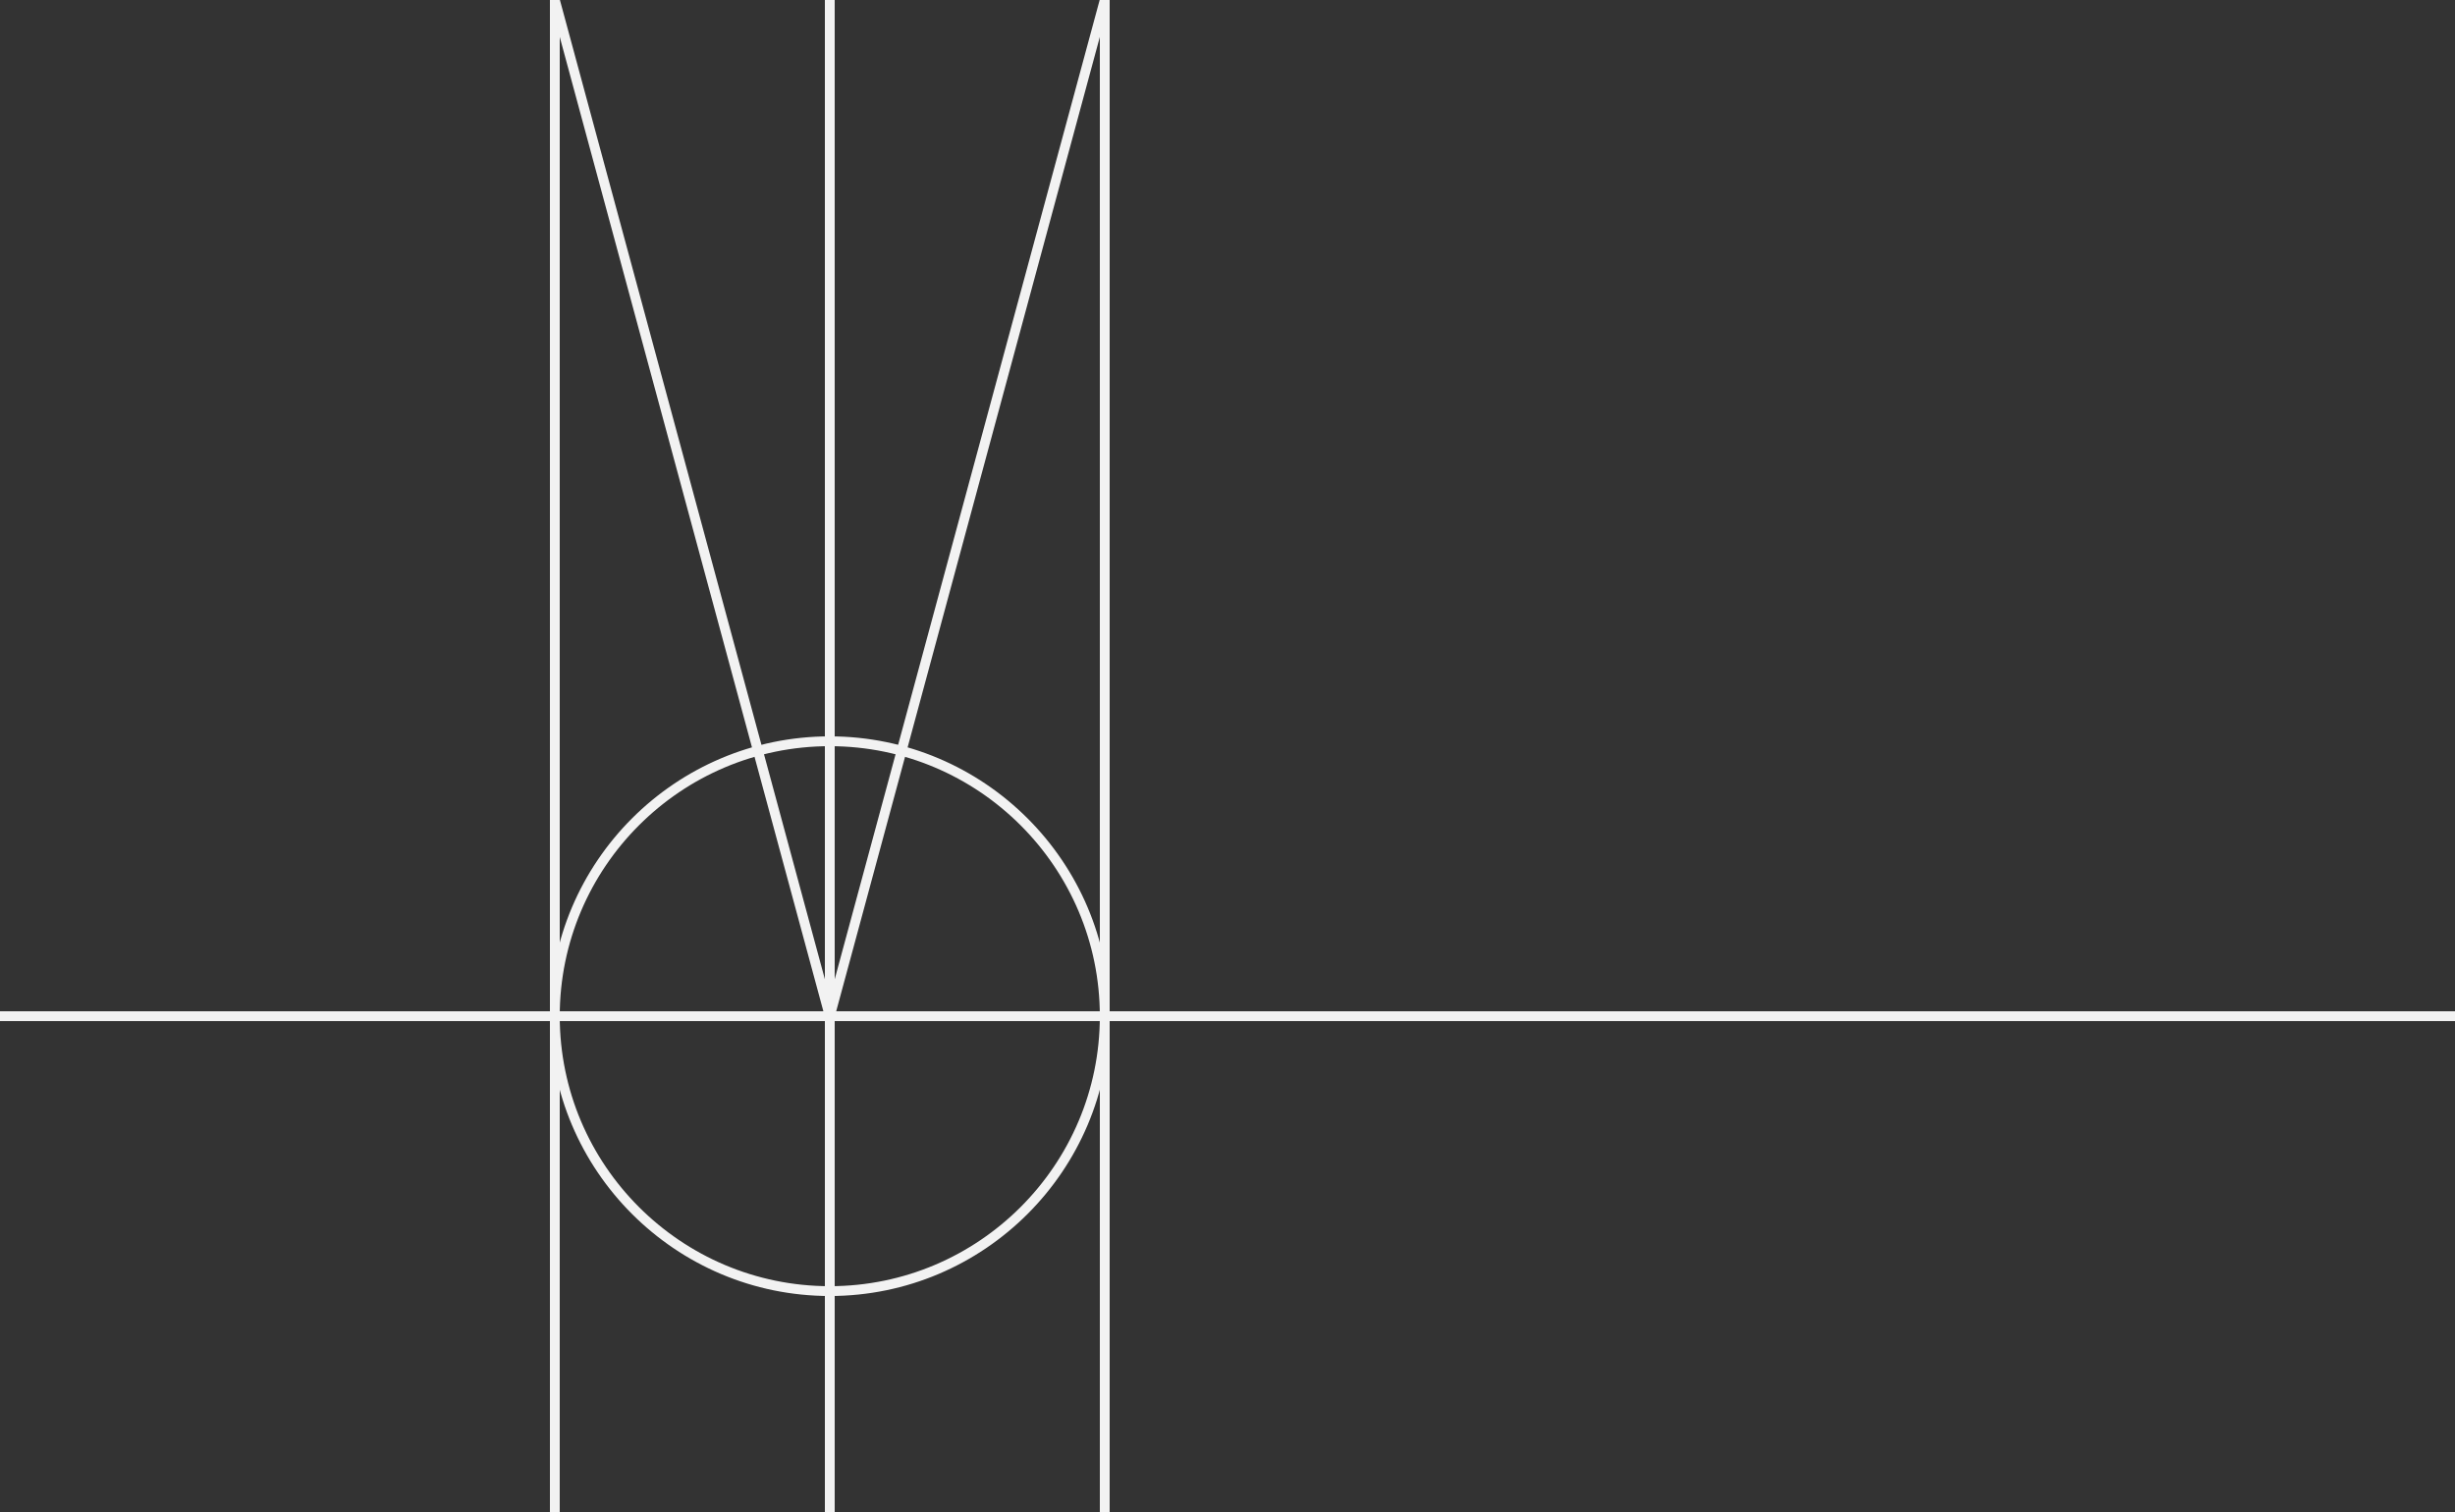 <?xml version="1.0" encoding="utf-8"?>
<!-- Generator: Adobe Illustrator 15.1.0, SVG Export Plug-In  -->
<!DOCTYPE svg PUBLIC "-//W3C//DTD SVG 1.1//EN" "http://www.w3.org/Graphics/SVG/1.1/DTD/svg11.dtd">
<svg version="1.1"
	 xmlns="http://www.w3.org/2000/svg" xmlns:xlink="http://www.w3.org/1999/xlink" xmlns:a="http://ns.adobe.com/AdobeSVGViewerExtensions/3.0/"
	 x="0px" y="0px" width="250px" height="154px" viewBox="0 0 250 154" overflow="visible" enable-background="new 0 0 250 154"
	 xml:space="preserve">
<rect x="0" y="0" width="250" height="154" fill="#333333" stroke="none"/>
<defs>
</defs>
<rect y="103" fill="#F2F2F2" width="250" height="1"/>
<rect x="84" fill="#F2F2F2" width="1" height="154"/>
<rect x="84" fill="#F2F2F2" width="1" height="154"/>
<rect x="56" fill="#F2F2F2" width="1" height="154"/>
<rect x="112" fill="#F2F2F2" width="1" height="154"/>
<rect x="84" fill="#F2F2F2" width="1" height="154"/>
<polygon fill="#F2F2F2" points="57.018,0 56.5,0 56.018,0.13 84.018,103.631 84.982,103.369 "/>
<rect x="84" fill="#F2F2F2" width="1" height="154"/>
<polygon fill="#F2F2F2" points="111.982,0 84.018,103.369 84.982,103.631 112.982,0.13 112.5,0 "/>
<path fill="#F2F2F2" d="M84.5,132C68.785,132,56,119.215,56,103.5S68.785,75,84.5,75S113,87.785,113,103.5S100.215,132,84.5,132z
	 M84.5,76C69.336,76,57,88.337,57,103.5S69.336,131,84.5,131c15.163,0,27.5-12.337,27.5-27.5S99.663,76,84.5,76z"/>
</svg>

